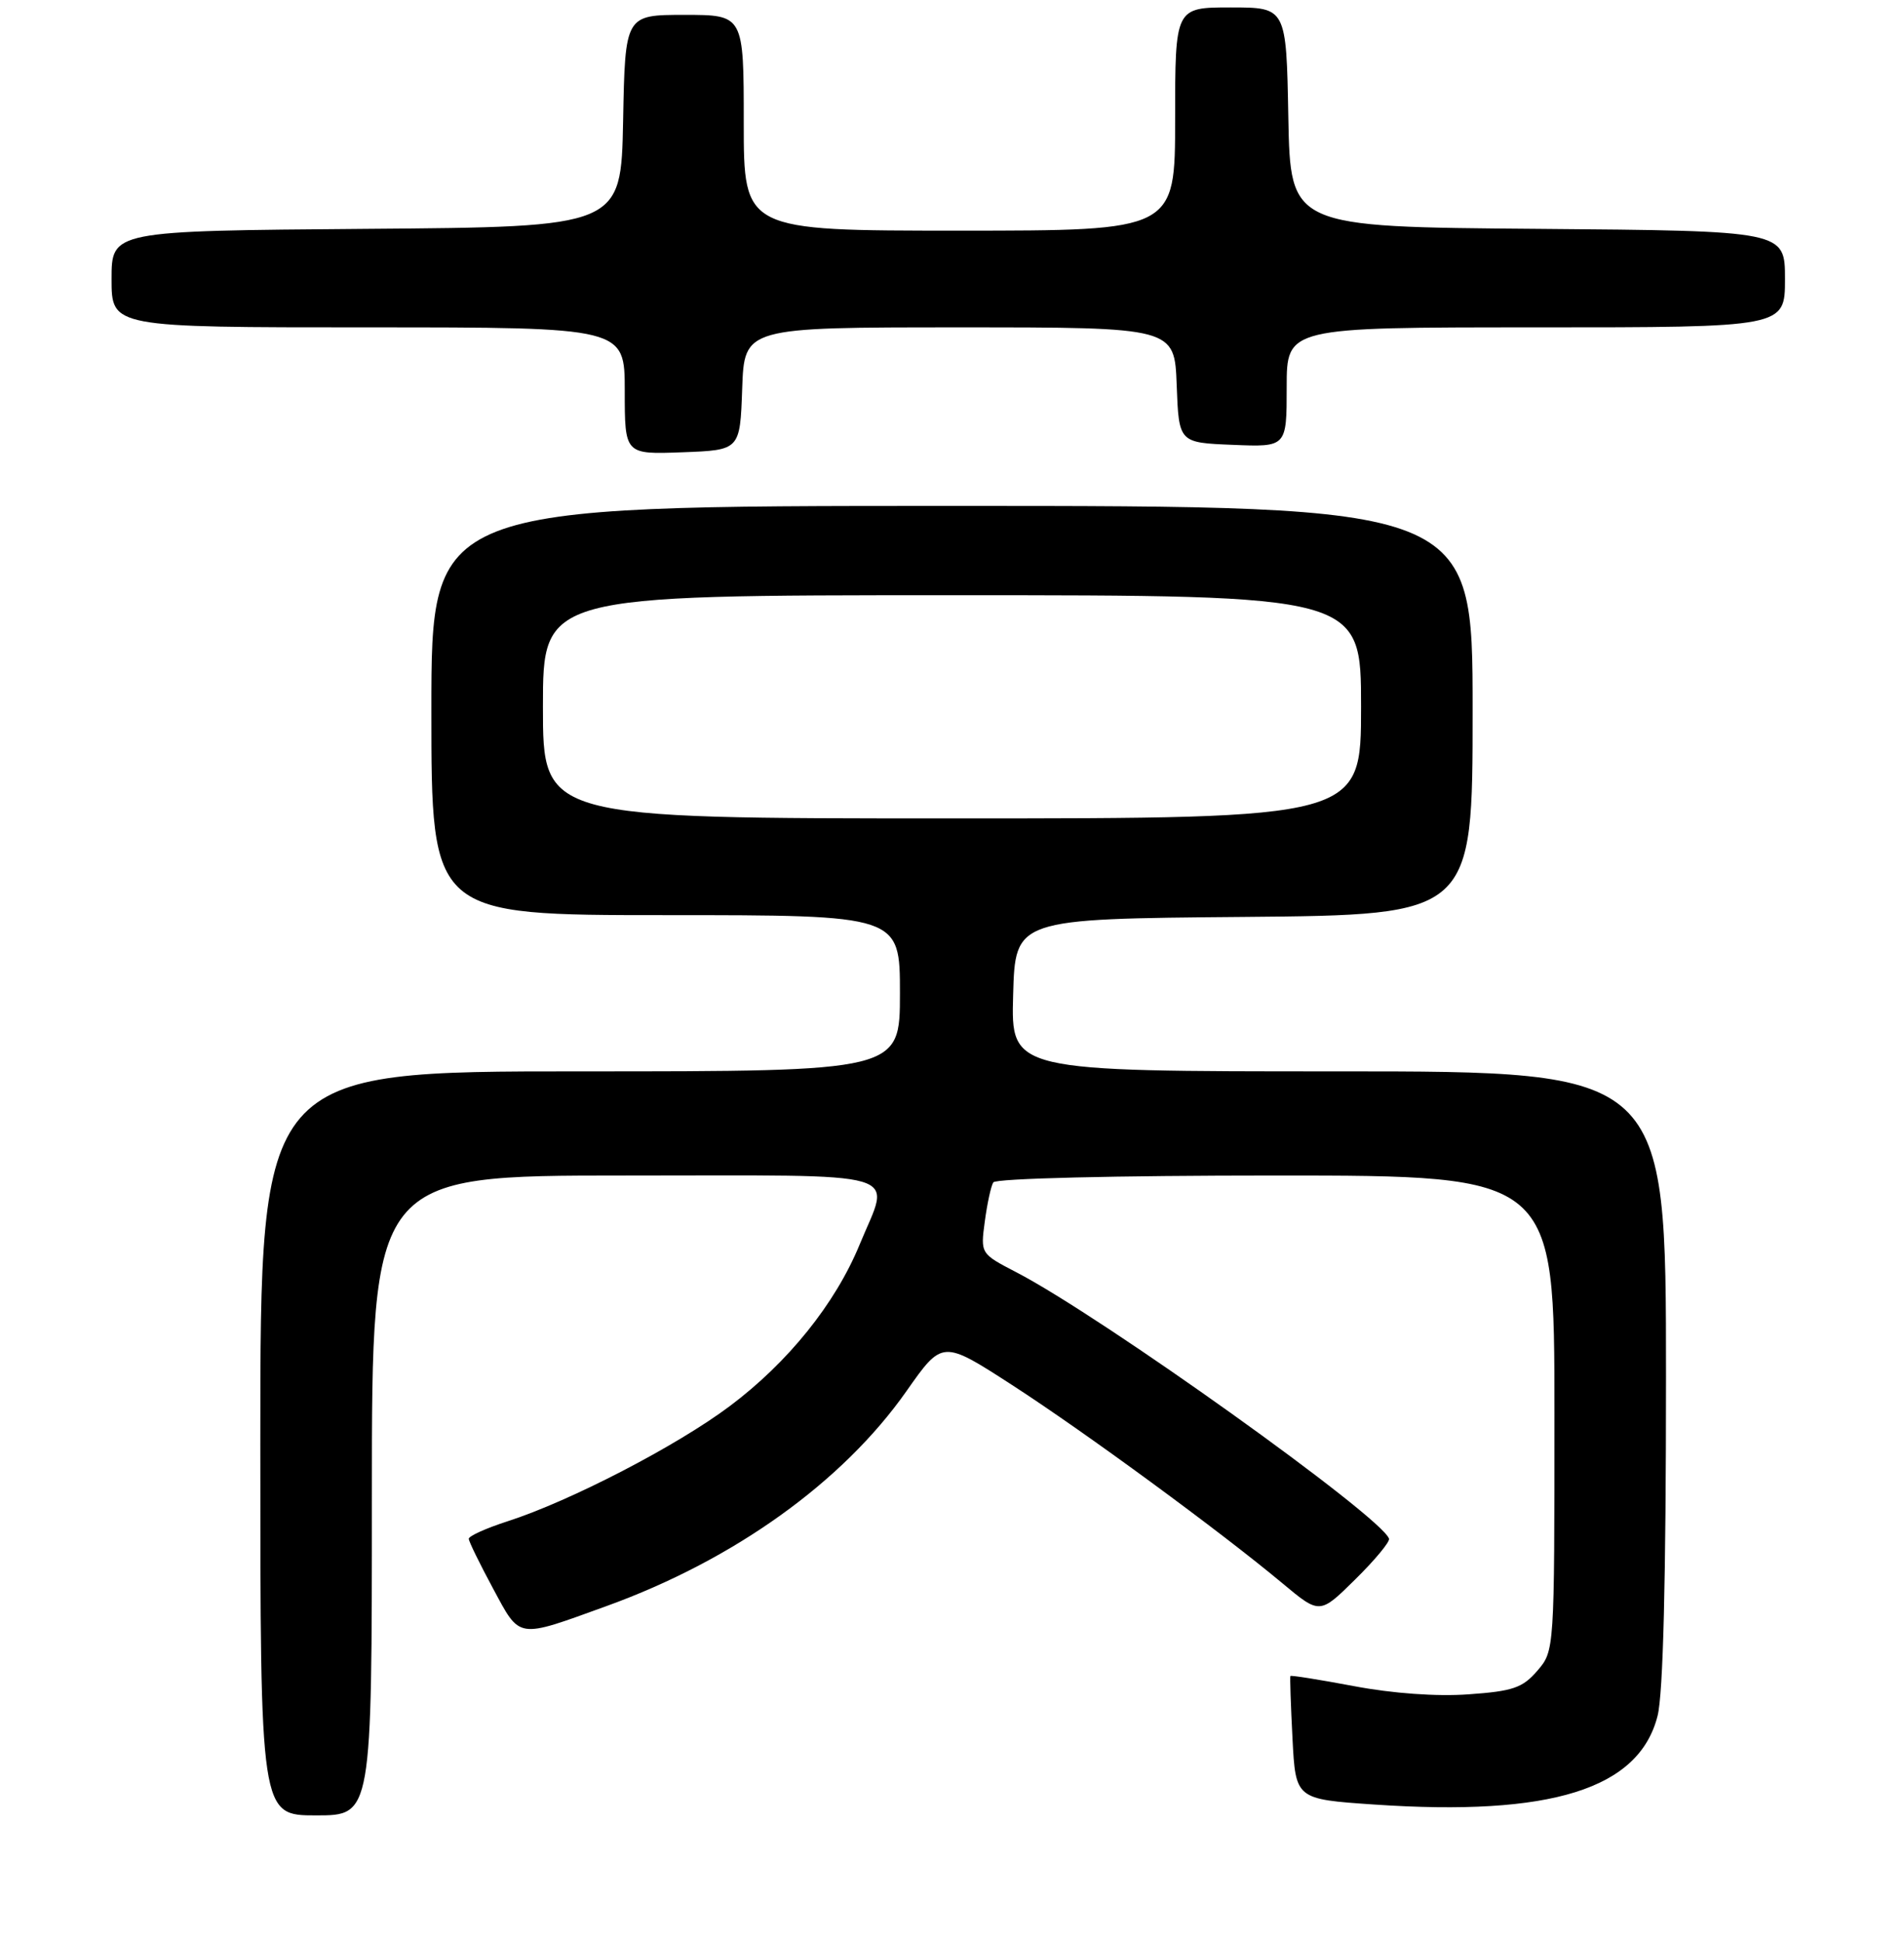<?xml version="1.0" encoding="UTF-8" standalone="no"?>
<!DOCTYPE svg PUBLIC "-//W3C//DTD SVG 1.1//EN" "http://www.w3.org/Graphics/SVG/1.1/DTD/svg11.dtd" >
<svg xmlns="http://www.w3.org/2000/svg" xmlns:xlink="http://www.w3.org/1999/xlink" version="1.1" viewBox="0 0 256 261">
 <g >
 <path fill="currentColor"
d=" M 50.00 201.00 C 50.00 158.00 50.00 158.00 84.00 158.00 C 122.75 158.00 119.75 157.12 115.58 167.28 C 112.31 175.23 105.96 183.12 98.11 189.00 C 90.97 194.35 76.69 201.75 68.25 204.47 C 65.36 205.40 63.01 206.46 63.03 206.83 C 63.04 207.20 64.51 210.20 66.29 213.50 C 69.99 220.36 69.39 220.27 81.57 215.86 C 98.68 209.67 113.31 199.19 121.89 186.96 C 126.71 180.10 126.71 180.10 136.07 186.15 C 145.92 192.52 164.06 205.82 172.47 212.84 C 177.45 216.99 177.45 216.99 182.23 212.27 C 184.86 209.68 186.90 207.22 186.76 206.81 C 185.71 203.81 148.16 176.97 136.65 171.00 C 131.83 168.50 131.83 168.50 132.41 164.17 C 132.73 161.78 133.24 159.42 133.55 158.92 C 133.88 158.39 149.93 158.00 171.56 158.00 C 209.00 158.00 209.00 158.00 209.00 189.94 C 209.00 221.84 209.00 221.89 206.70 224.56 C 204.72 226.86 203.42 227.31 197.45 227.73 C 193.19 228.04 187.23 227.61 182.06 226.63 C 177.42 225.76 173.57 225.14 173.50 225.27 C 173.42 225.40 173.55 229.17 173.78 233.66 C 174.20 241.82 174.20 241.82 184.75 242.54 C 208.56 244.16 220.39 240.46 222.87 230.61 C 223.62 227.63 224.00 212.29 224.00 185.06 C 224.00 144.00 224.00 144.00 179.97 144.00 C 135.93 144.00 135.93 144.00 136.22 133.75 C 136.50 123.50 136.50 123.50 167.25 123.24 C 198.00 122.97 198.00 122.97 198.00 95.49 C 198.00 68.00 198.00 68.00 128.00 68.00 C 58.00 68.00 58.00 68.00 58.00 95.50 C 58.00 123.00 58.00 123.00 89.50 123.00 C 121.00 123.00 121.00 123.00 121.00 133.50 C 121.00 144.00 121.00 144.00 78.00 144.00 C 35.00 144.00 35.00 144.00 35.00 194.00 C 35.00 244.00 35.00 244.00 42.50 244.00 C 50.00 244.00 50.00 244.00 50.00 201.00 Z  M 99.79 52.25 C 100.08 44.00 100.08 44.00 129.00 44.00 C 157.92 44.00 157.92 44.00 158.21 51.75 C 158.50 59.50 158.50 59.50 165.75 59.79 C 173.00 60.09 173.00 60.09 173.00 52.04 C 173.00 44.00 173.00 44.00 206.50 44.00 C 240.00 44.00 240.00 44.00 240.00 37.51 C 240.00 31.03 240.00 31.03 206.75 30.76 C 173.50 30.50 173.50 30.50 173.22 15.75 C 172.95 1.00 172.95 1.00 165.47 1.00 C 158.00 1.00 158.00 1.00 158.00 16.00 C 158.00 31.00 158.00 31.00 129.00 31.00 C 100.00 31.00 100.00 31.00 100.00 16.50 C 100.00 2.00 100.00 2.00 92.03 2.00 C 84.05 2.00 84.05 2.00 83.78 16.25 C 83.50 30.50 83.50 30.50 49.25 30.76 C 15.00 31.03 15.00 31.03 15.00 37.51 C 15.00 44.00 15.00 44.00 49.50 44.00 C 84.00 44.00 84.00 44.00 84.00 52.54 C 84.00 61.08 84.00 61.08 91.75 60.79 C 99.50 60.50 99.50 60.50 99.79 52.25 Z  M 73.00 95.00 C 73.00 80.00 73.00 80.00 128.00 80.00 C 183.00 80.00 183.00 80.00 183.00 95.00 C 183.00 110.00 183.00 110.00 128.00 110.00 C 73.00 110.00 73.00 110.00 73.00 95.00 Z "/>
</g>
</svg>